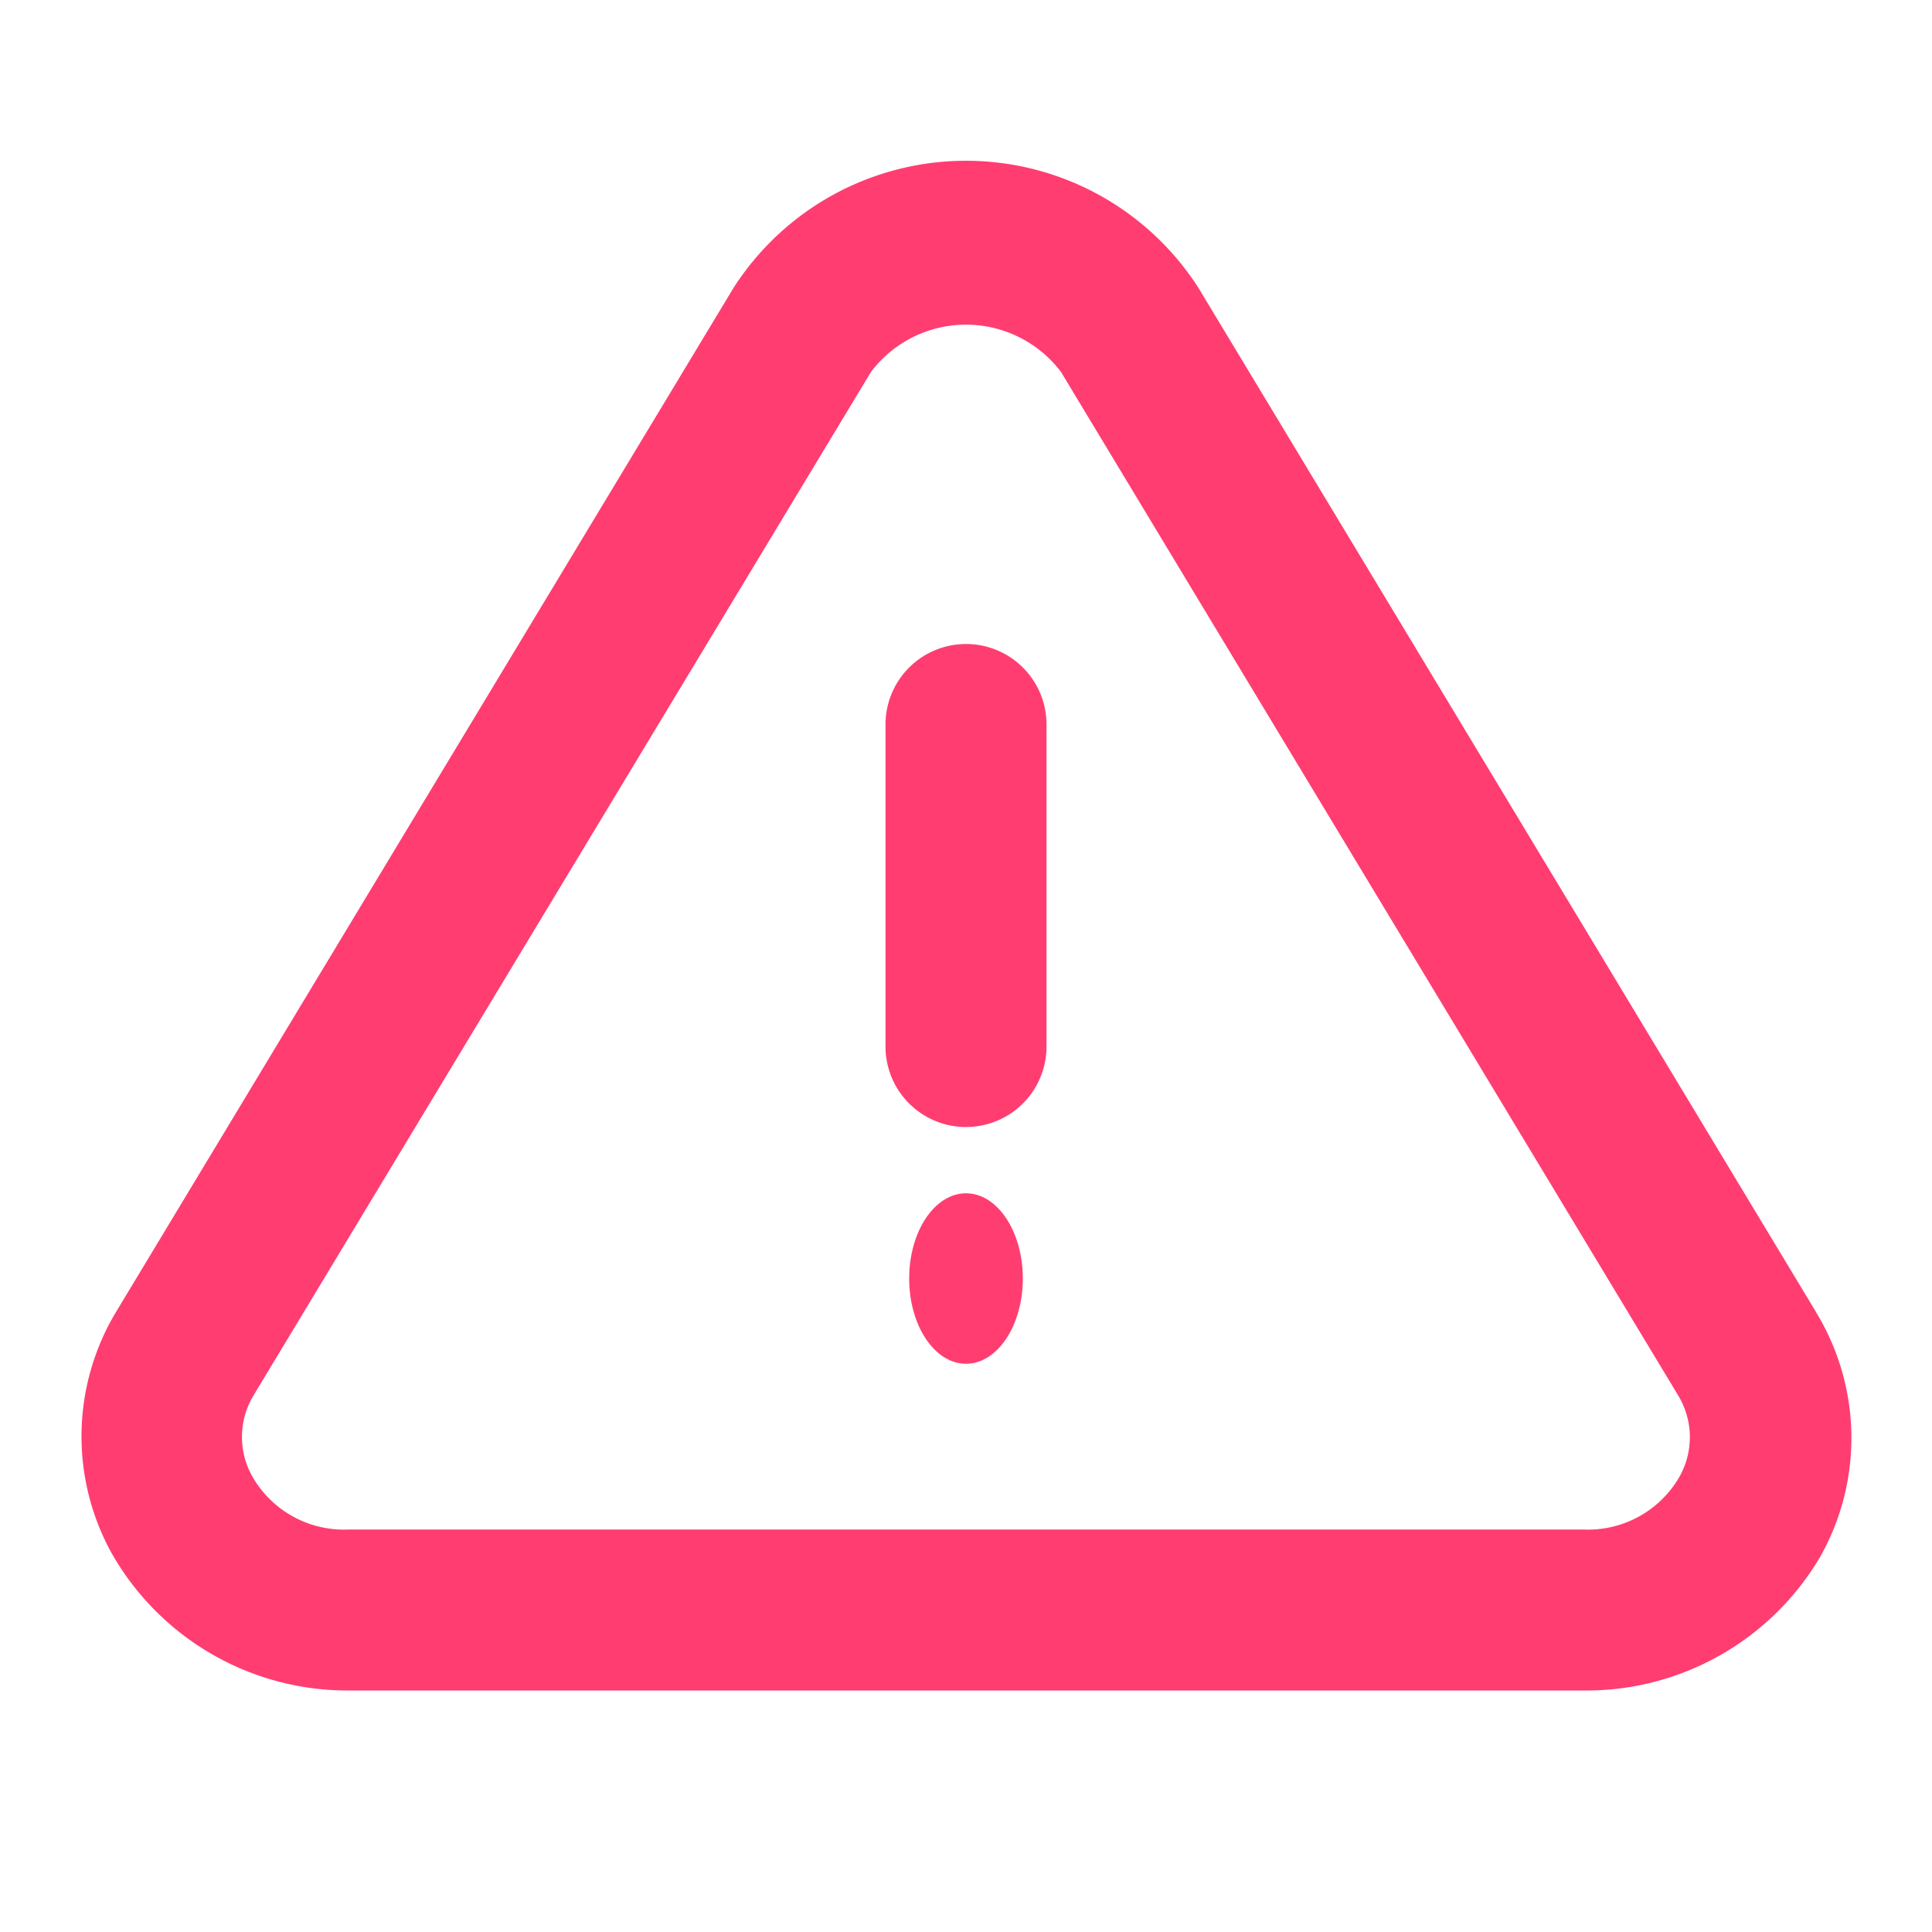 <svg id="Layer_2" data-name="Layer 2" xmlns="http://www.w3.org/2000/svg" width="68" height="68" viewBox="0 0 68 68">
  <g id="alert-triangle">
    <rect id="Rectangle_2627" data-name="Rectangle 2627" width="68" height="68" transform="translate(68) rotate(90)" fill="#ff3d71" opacity="0"/>
    <path id="Path_8408" data-name="Path 8408" d="M62.064,42.521,40.332,6.481a9.718,9.718,0,0,0-16.377,0L2.224,42.521a8.5,8.5,0,0,0-.142,8.5,9.548,9.548,0,0,0,8.33,4.817H53.875a9.548,9.548,0,0,0,8.33-4.7,8.5,8.5,0,0,0-.142-8.613ZM57.247,48.33a3.712,3.712,0,0,1-3.372,1.842H10.412A3.712,3.712,0,0,1,7.04,48.33a2.833,2.833,0,0,1,0-2.833L28.8,9.428a4.193,4.193,0,0,1,6.687,0l21.732,36.04a2.833,2.833,0,0,1,.028,2.862Z" transform="translate(1.856 3.662)" fill="#ff3d71"/>
    <ellipse id="Ellipse_2513" data-name="Ellipse 2513" cx="2" cy="3" rx="2" ry="3" transform="translate(32 42)" fill="#ff3d71"/>
    <path id="Path_8409" data-name="Path 8409" d="M13.833,8A2.833,2.833,0,0,0,11,10.833V22.167a2.833,2.833,0,1,0,5.667,0V10.833A2.833,2.833,0,0,0,13.833,8Z" transform="translate(20.167 14.667)" fill="#ff3d71"/>
  </g>
</svg>
